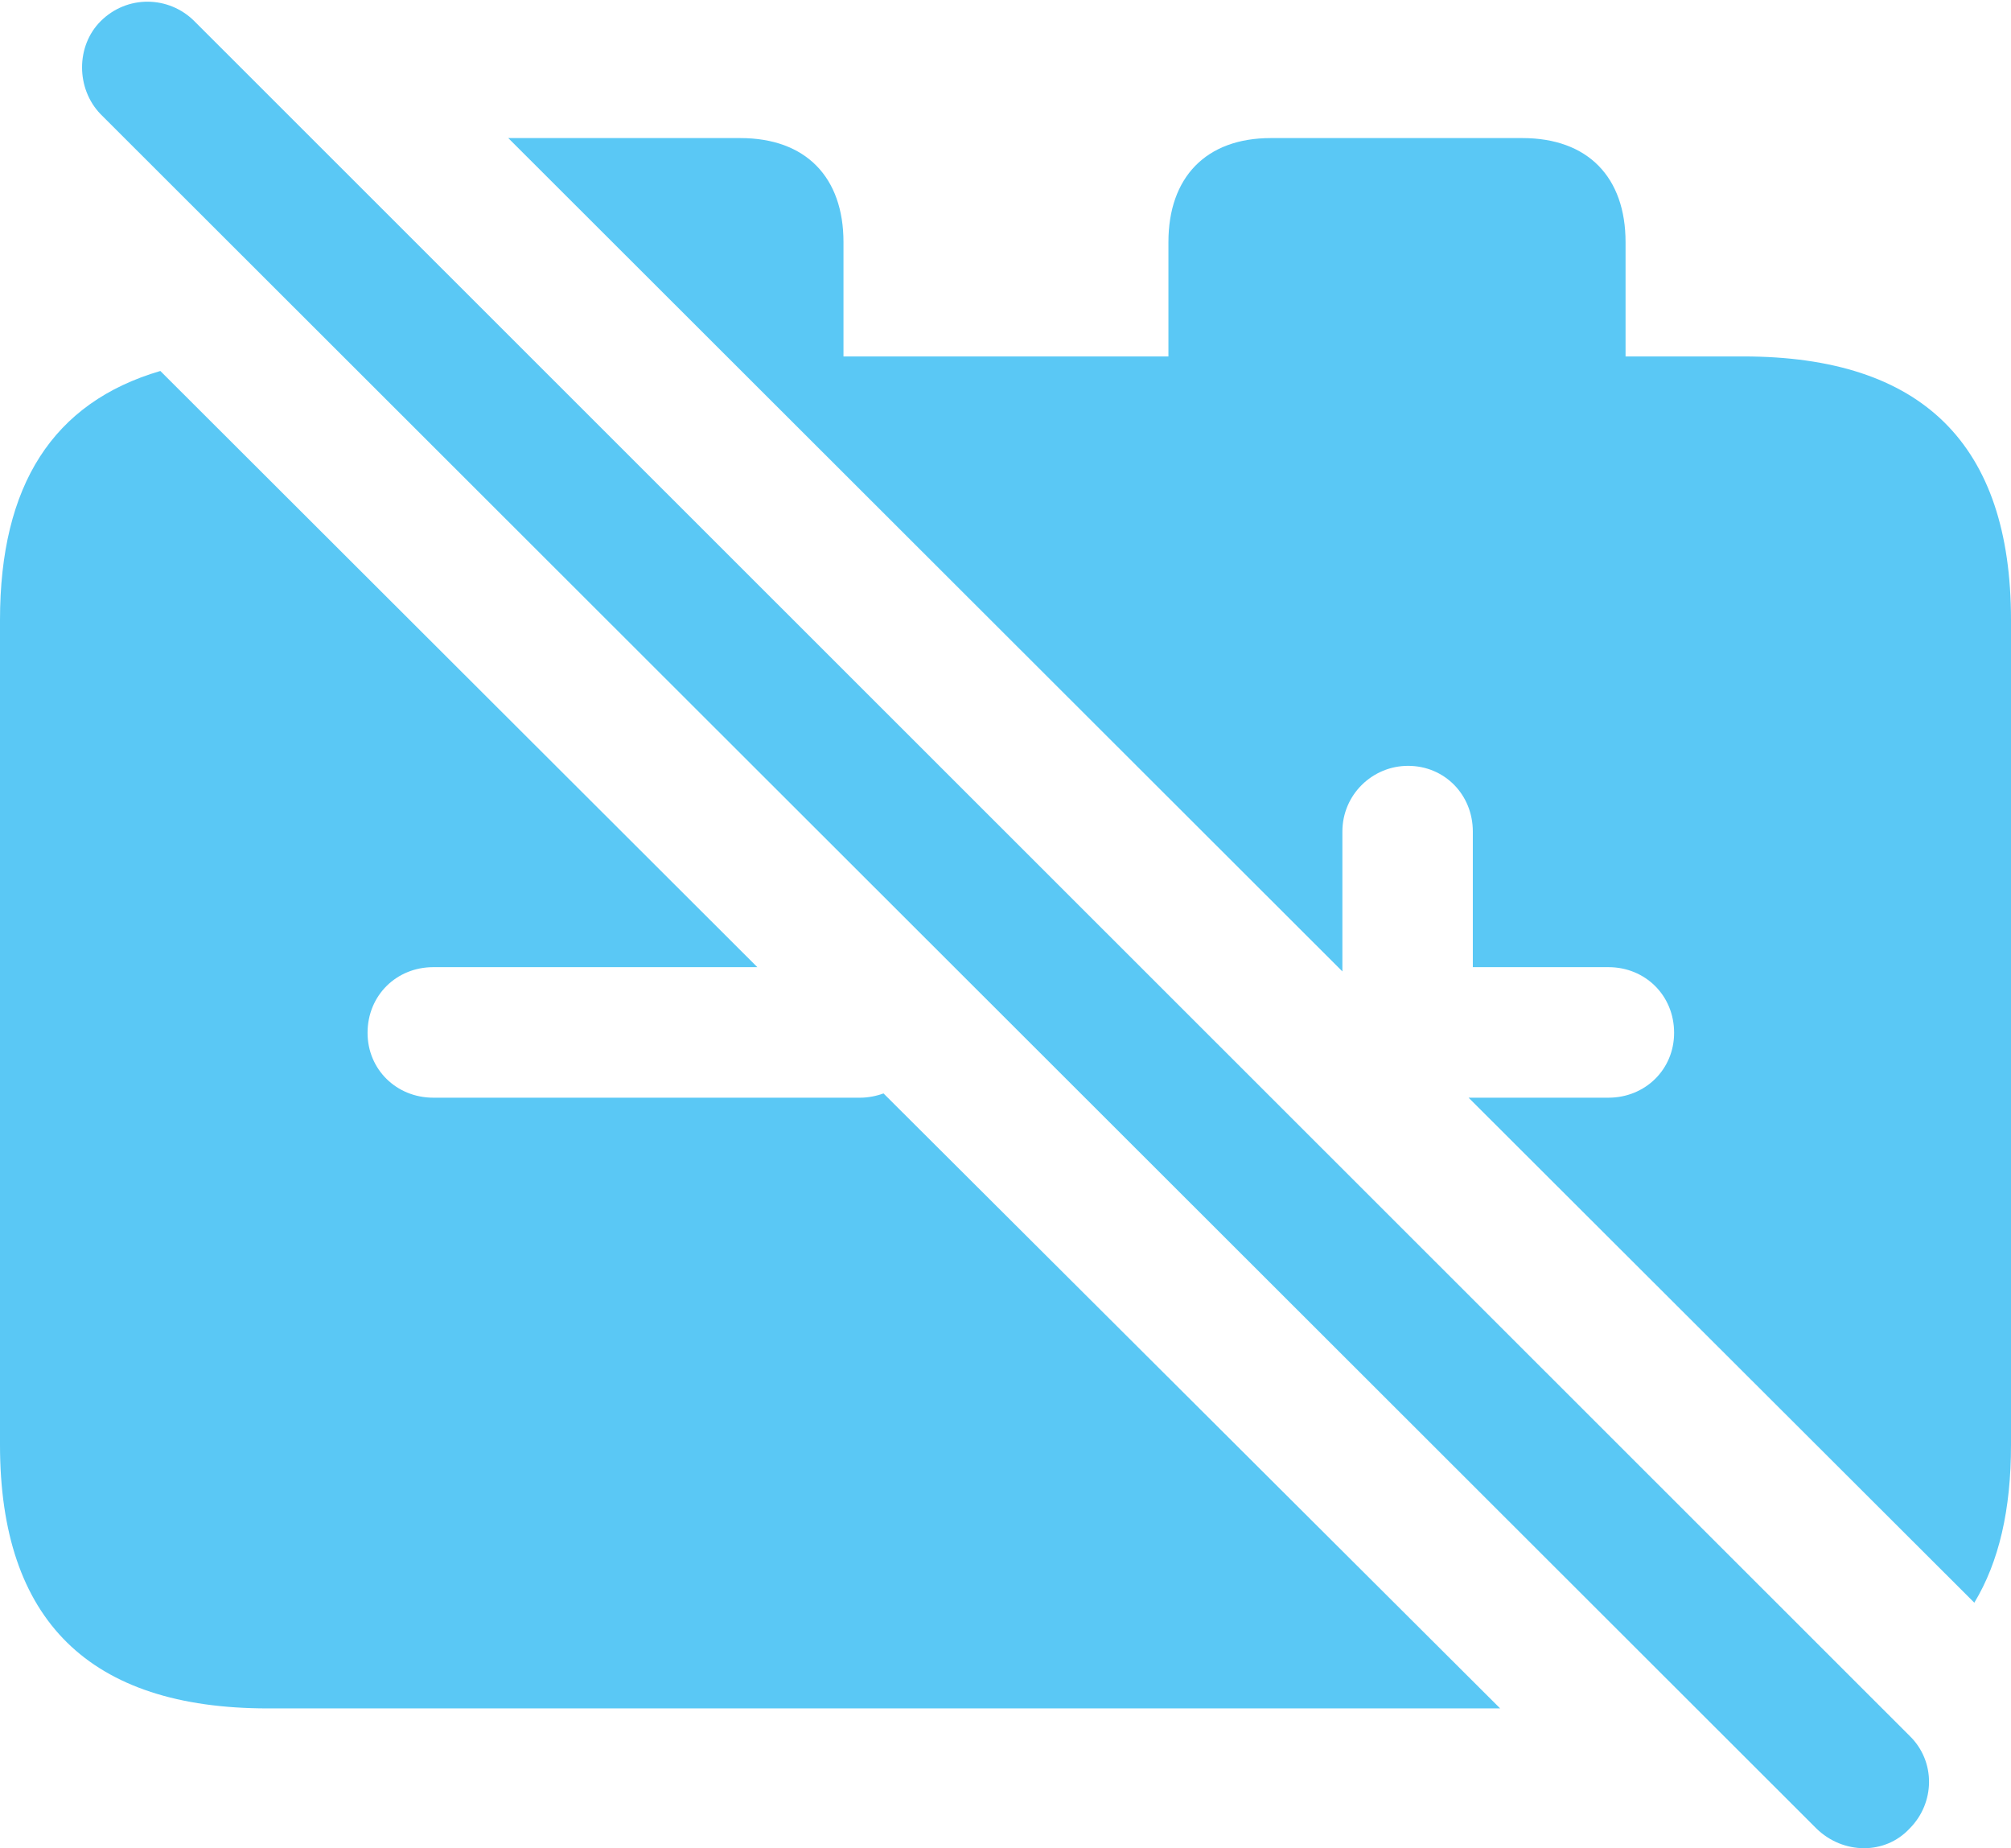 <?xml version="1.0" encoding="UTF-8"?>
<!--Generator: Apple Native CoreSVG 175.5-->
<!DOCTYPE svg
PUBLIC "-//W3C//DTD SVG 1.1//EN"
       "http://www.w3.org/Graphics/SVG/1.1/DTD/svg11.dtd">
<svg version="1.1" xmlns="http://www.w3.org/2000/svg" xmlns:xlink="http://www.w3.org/1999/xlink" width="28.784" height="26.45">
 <g>
  <rect height="26.45" opacity="0" width="28.784" x="0" y="0"/>
  <path d="M3.833 24.449L21.472 24.449L12.646 15.648C12.549 15.684 12.427 15.709 12.317 15.709L6.201 15.709C5.676 15.709 5.261 15.306 5.261 14.781C5.261 14.244 5.676 13.841 6.201 13.841L10.84 13.841L2.295 5.309C0.757 5.76 0 6.944 0 8.873L0 20.677C0 23.192 1.282 24.449 3.833 24.449ZM28.259 22.936C28.613 22.35 28.784 21.605 28.784 20.677L28.784 8.873C28.784 6.358 27.515 5.101 24.951 5.101L23.267 5.101L23.267 3.465C23.267 2.538 22.73 1.976 21.79 1.976L18.189 1.976C17.261 1.976 16.724 2.538 16.724 3.465L16.724 5.101L12.073 5.101L12.073 3.465C12.073 2.538 11.536 1.976 10.596 1.976L7.434 1.976C7.385 1.976 7.324 1.976 7.275 1.976L19.214 13.902L19.214 11.9C19.214 11.375 19.641 10.96 20.154 10.96C20.679 10.96 21.081 11.375 21.081 11.9L21.081 13.841L23.023 13.841C23.547 13.841 23.962 14.244 23.962 14.781C23.962 15.306 23.547 15.709 23.023 15.709L21.02 15.709ZM26.001 26.17C26.379 26.537 26.977 26.549 27.331 26.17C27.698 25.804 27.71 25.206 27.331 24.84L2.783 0.304C2.417-0.063 1.819-0.075 1.44 0.304C1.086 0.658 1.086 1.268 1.44 1.634Z" fill="#5ac8f5"/>
 </g>
</svg>
